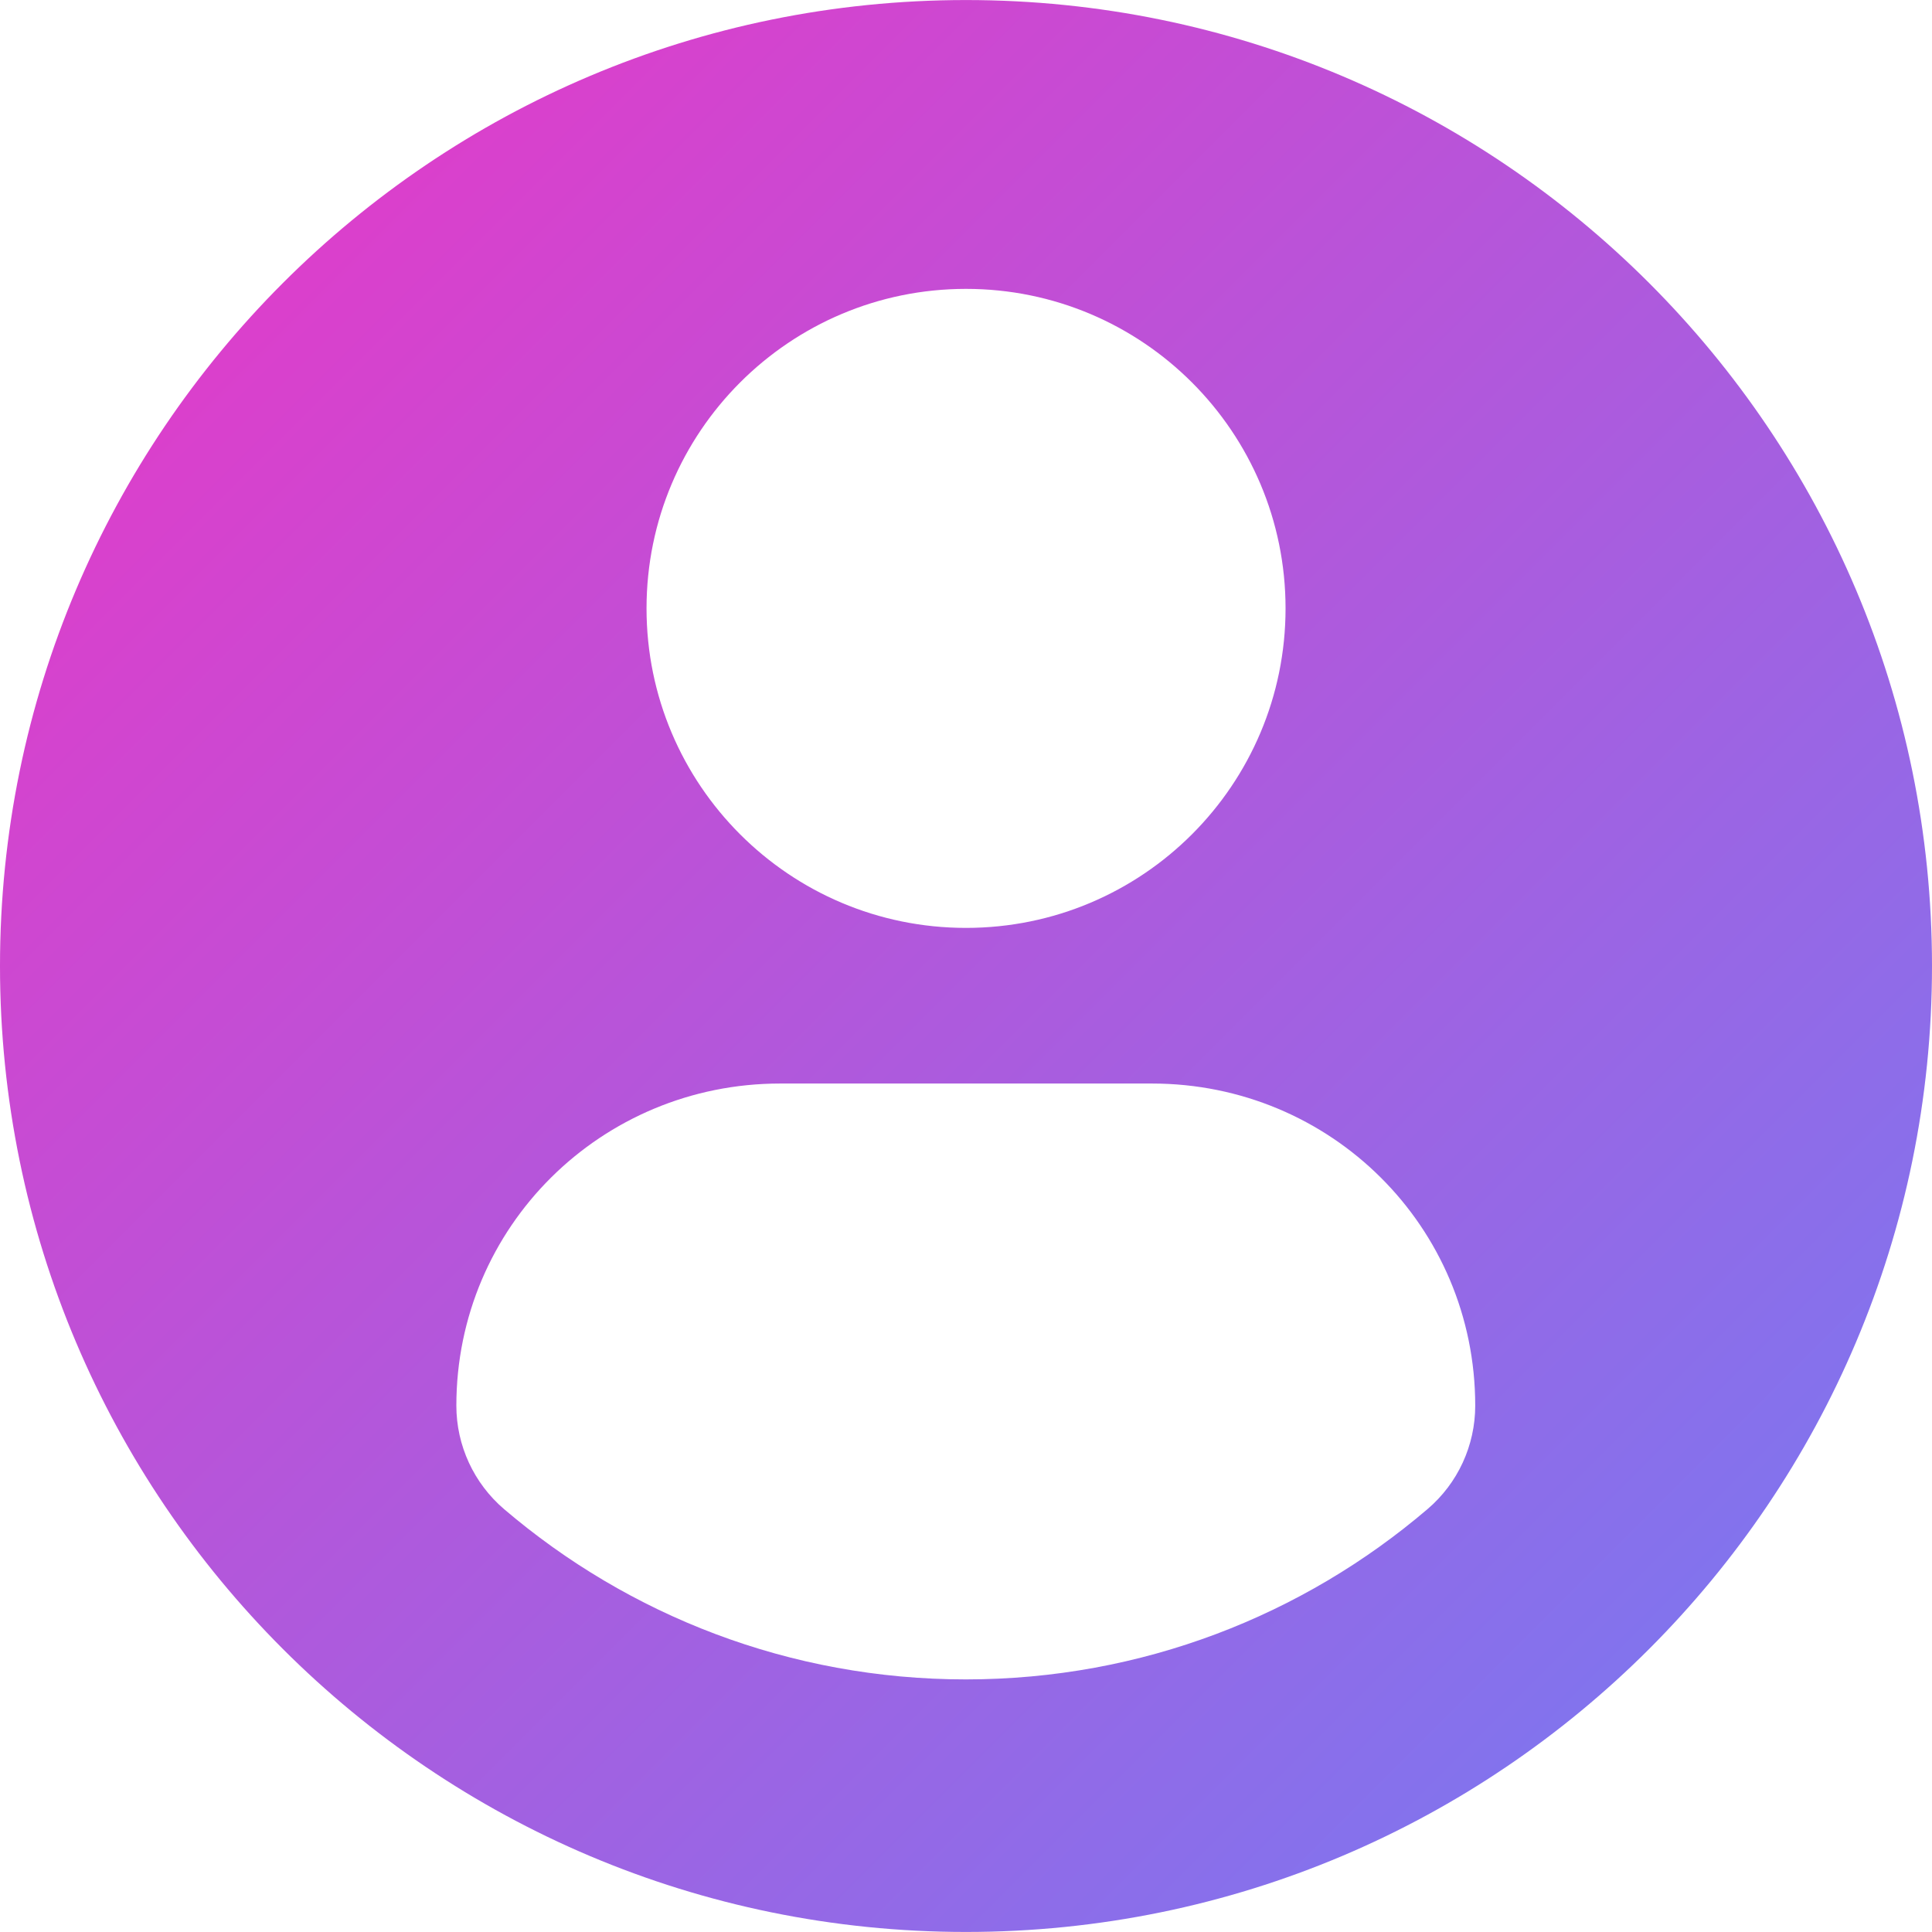 <?xml version="1.0" encoding="iso-8859-1"?>

<svg fill="#000000" version="1.1" id="Capa_1" xmlns="http://www.w3.org/2000/svg" xmlns:xlink="http://www.w3.org/1999/xlink" 
	 width="800px" height="800px" viewBox="0 0 45.532 45.532"
	 xml:space="preserve">
	 <linearGradient id="svgGradient" x1="0%" y1="0%" x2="100%" y2="100%">
        <stop offset="0.48%" style="stop-color:#ED35C5; stop-opacity:1" />
        <stop offset="93.17%" style="stop-color:#7879F1; stop-opacity:1" />
    </linearGradient>
	<g>
		<path d="M22.766,0.001C10.194,0.001,0,10.193,0,22.766s10.193,22.765,22.766,22.765c12.574,0,22.766-10.192,22.766-22.765
			S35.34,0.001,22.766,0.001z M22.766,6.808c4.16,0,7.531,3.372,7.531,7.53c0,4.159-3.371,7.53-7.531,7.53
			c-4.158,0-7.529-3.371-7.529-7.53C15.237,10.18,18.608,6.808,22.766,6.808z M22.761,39.579c-4.149,0-7.949-1.511-10.88-4.012
			c-0.714-0.609-1.126-1.502-1.126-2.439c0-4.217,3.413-7.592,7.631-7.592h8.762c4.219,0,7.619,3.375,7.619,7.592
			c0,0.938-0.41,1.829-1.125,2.438C30.712,38.068,26.911,39.579,22.761,39.579z" fill="url(#svgGradient)"/>
	</g>
</svg>